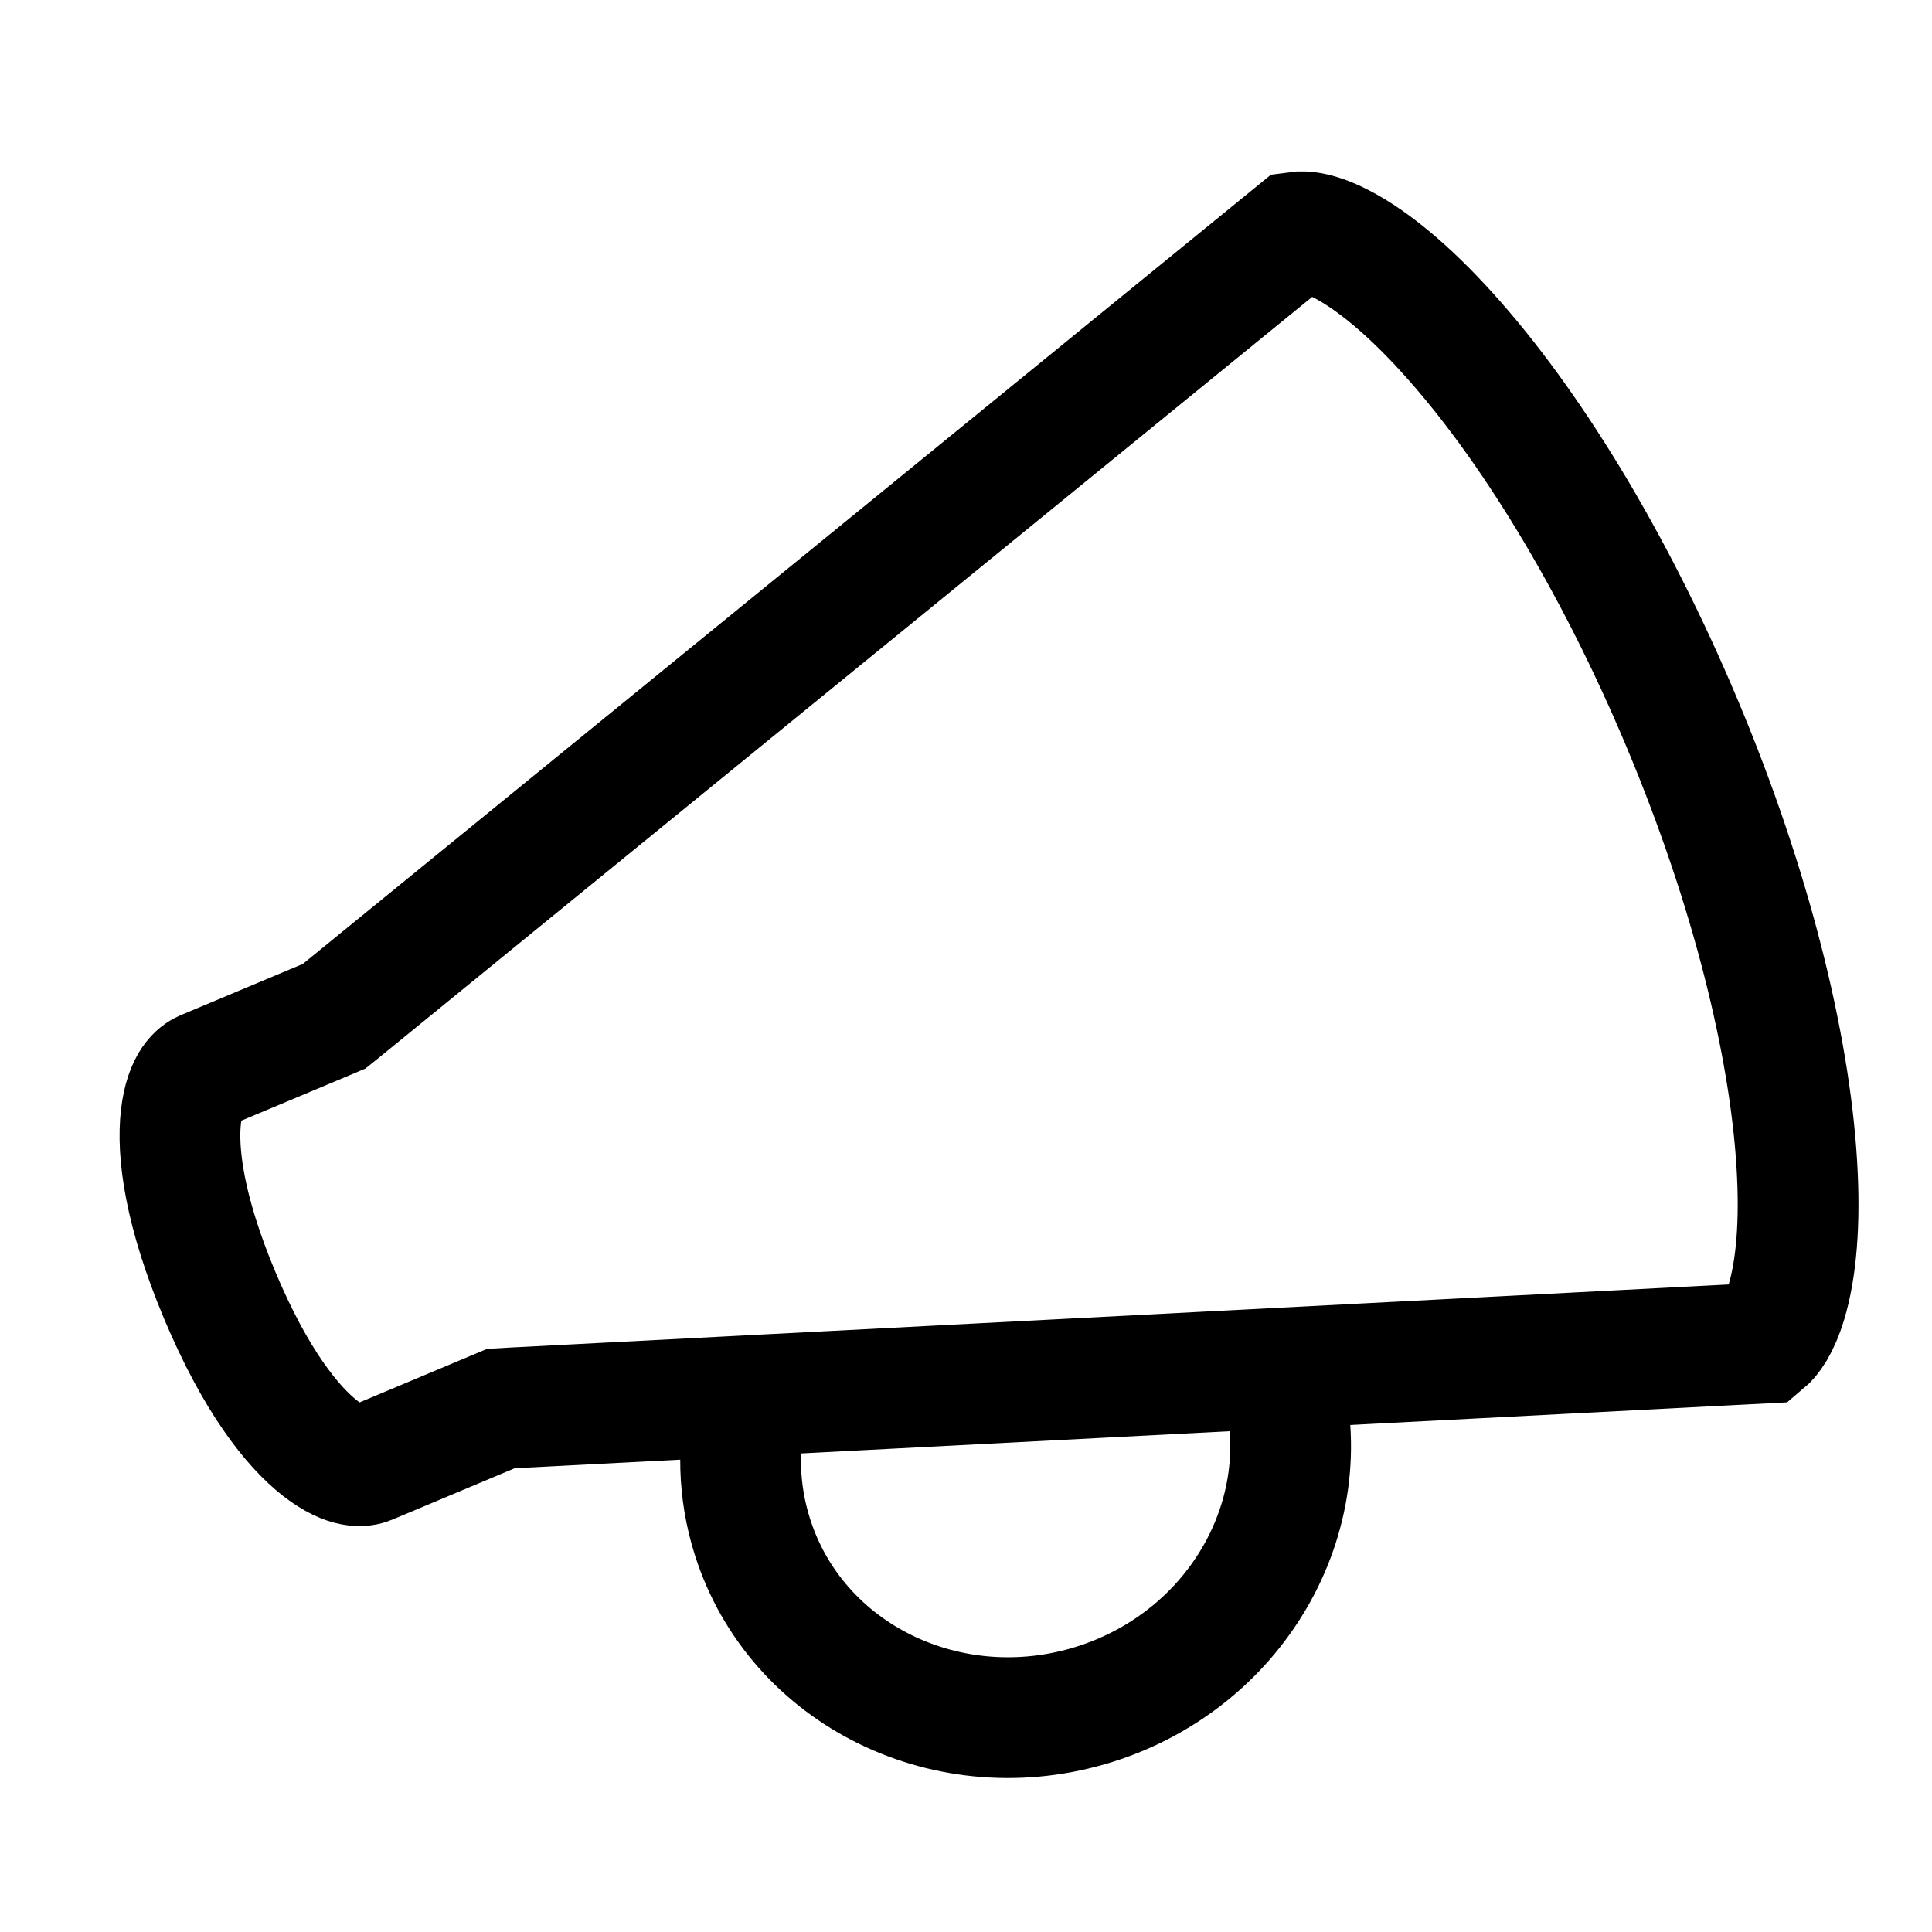 <svg width="16" height="16" viewBox="0 0 16 16" fill="none" xmlns="http://www.w3.org/2000/svg">
<path d="M4.235 11.66L4.148 11.665L4.067 11.699L3.055 12.124C3.009 12.143 2.882 12.172 2.655 11.997C2.418 11.813 2.115 11.43 1.82 10.728C1.525 10.025 1.464 9.541 1.499 9.244C1.533 8.958 1.643 8.889 1.688 8.869L2.701 8.444L2.767 8.416L2.823 8.371L10.734 1.922C10.803 1.912 10.923 1.923 11.117 2.025C11.365 2.155 11.666 2.4 11.997 2.768C12.657 3.499 13.36 4.632 13.932 5.994C14.504 7.357 14.82 8.653 14.88 9.635C14.911 10.129 14.875 10.516 14.794 10.784C14.734 10.983 14.662 11.078 14.608 11.123L4.235 11.66Z" stroke="currentColor"/>
<path d="M10.591 11.347C10.954 12.494 10.272 13.732 9.068 14.113C7.863 14.493 6.593 13.873 6.231 12.726C6.111 12.348 6.105 11.959 6.194 11.595" stroke="currentColor"/>
</svg>
